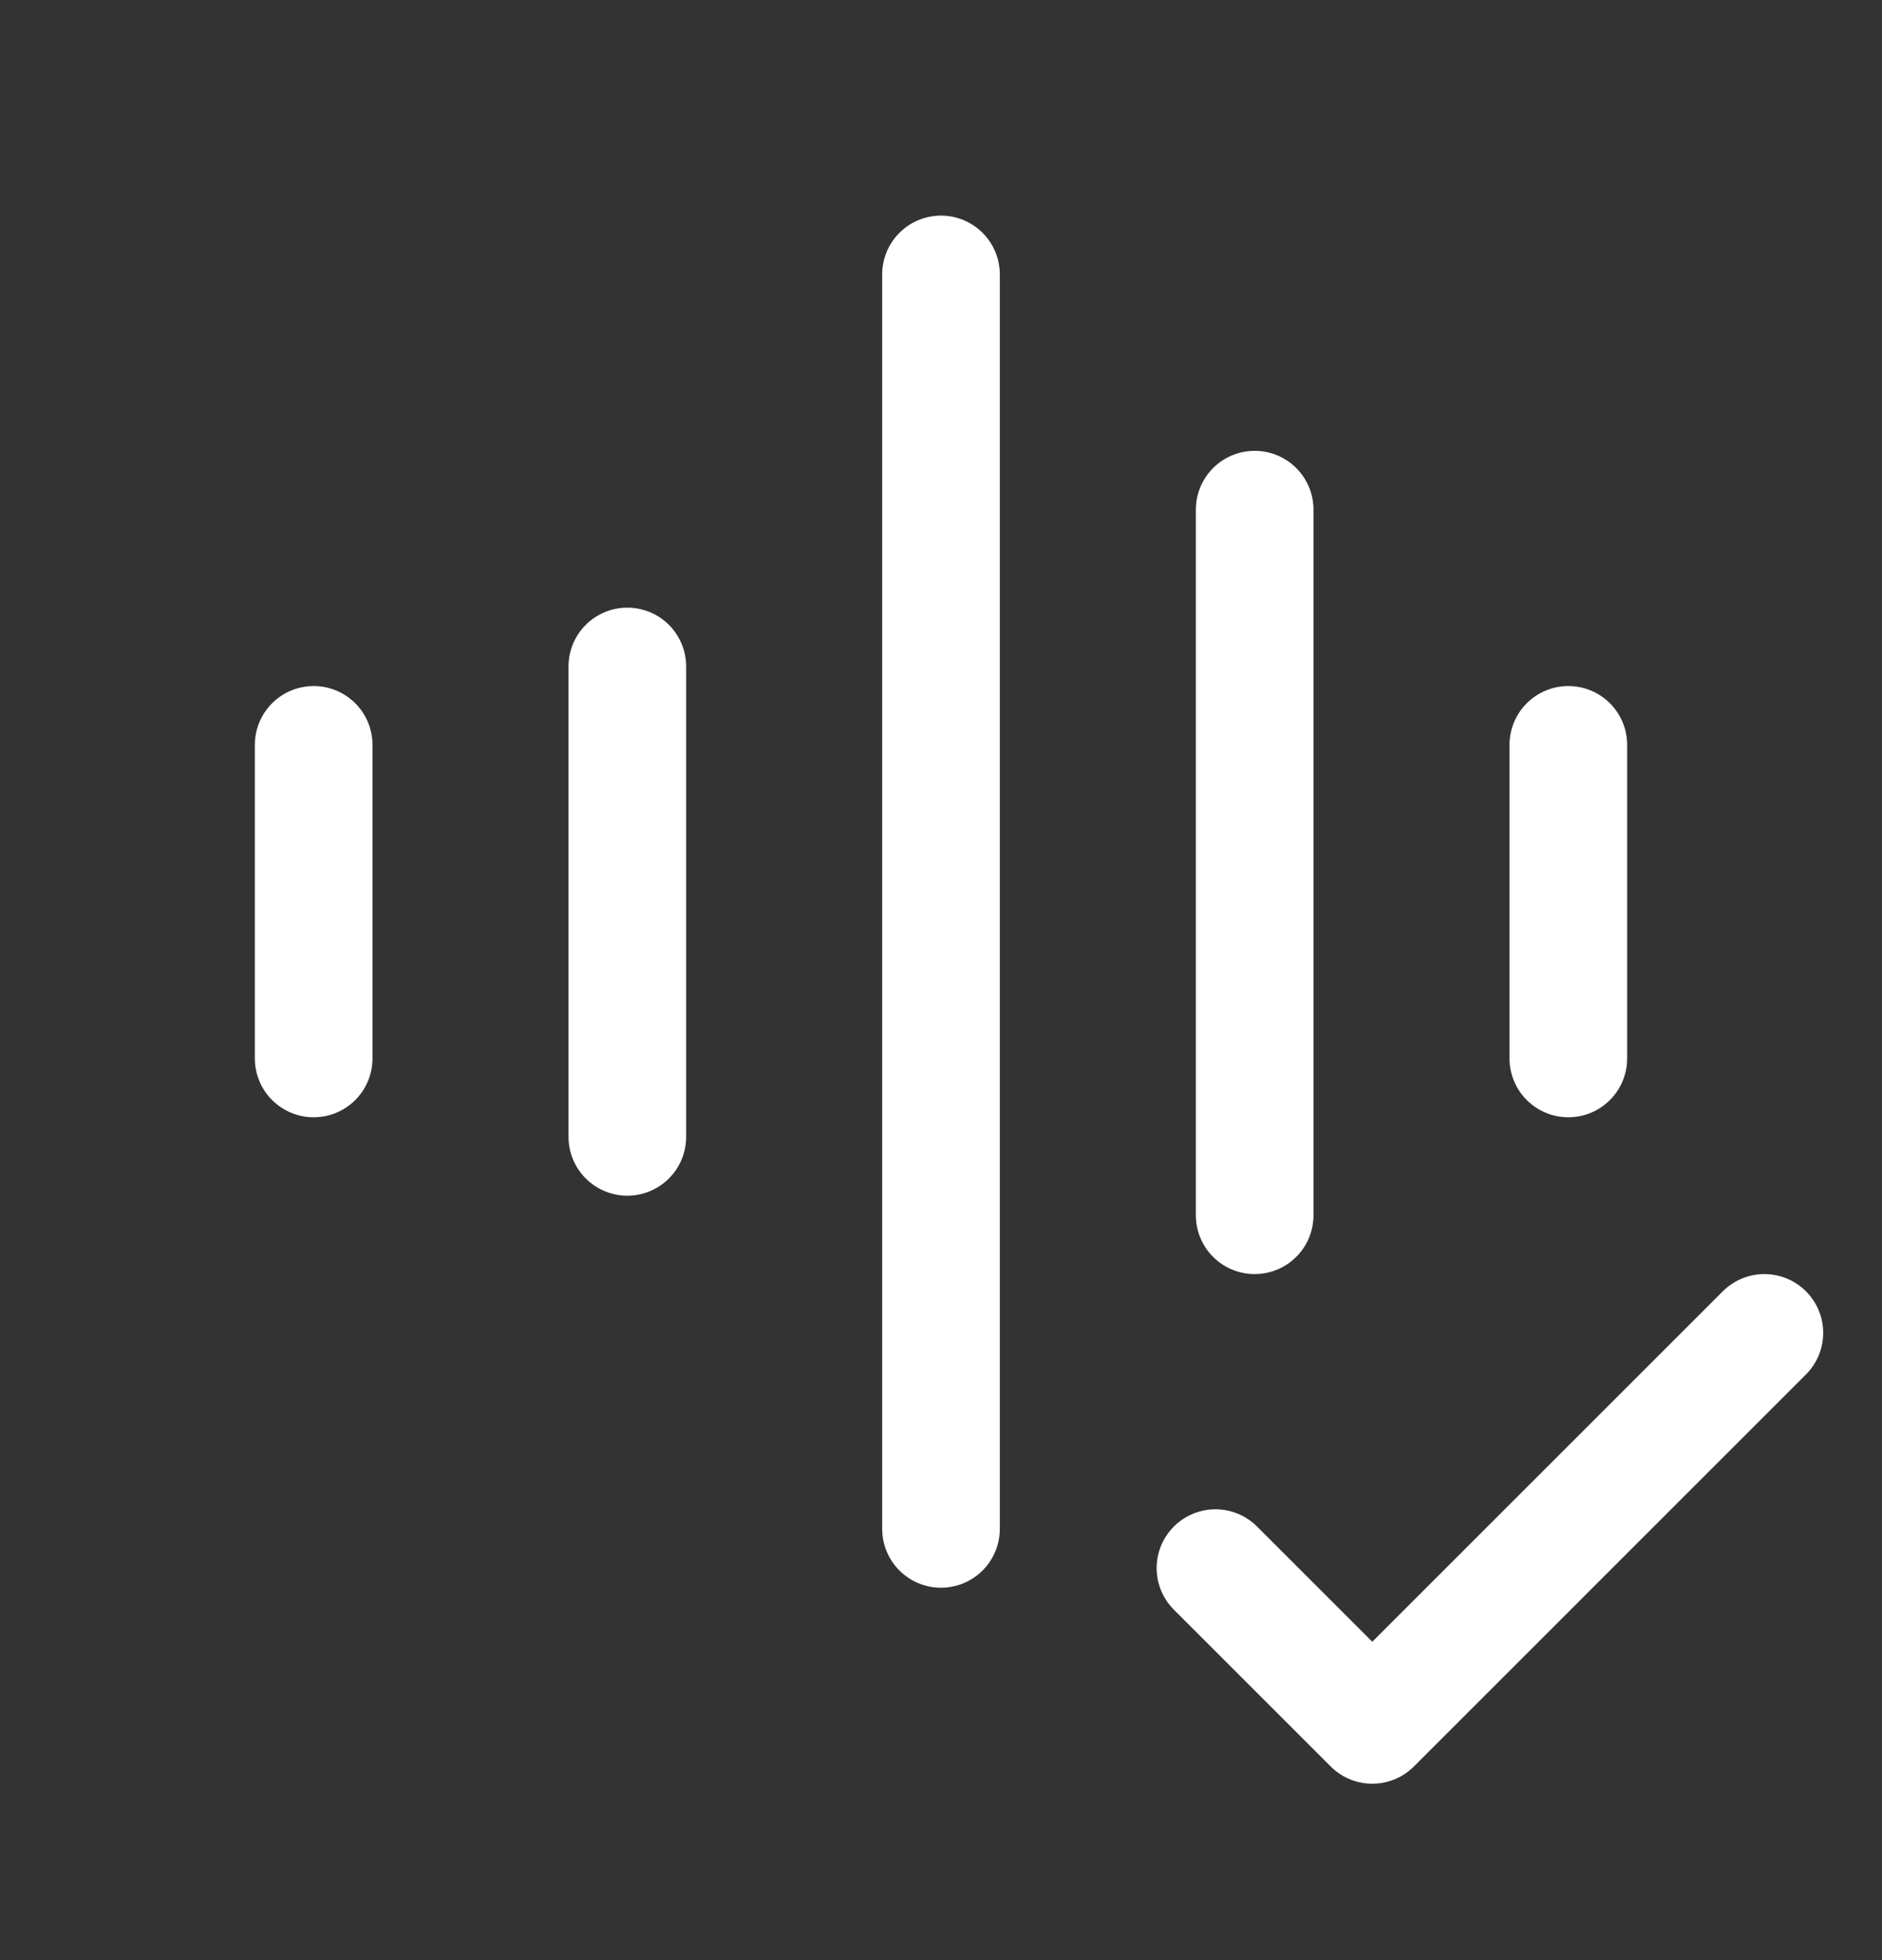 <svg width="24" height="25" viewBox="0 0 24 25" fill="none" xmlns="http://www.w3.org/2000/svg">
<rect x="0" y="0" width="24" height="25" fill="#333333" stroke="none"/>
<path d="M15.5 20L17.5 22L22.5 17M12 3.5V19.5V3.5ZM8 8.5V14.5V8.5ZM20 9.5V13.5V9.5ZM4 9.5V13.5V9.5ZM16 6.5V15.5V6.5Z" stroke="white" stroke-width="1.5" stroke-linecap="round" stroke-linejoin="round"/>
</svg>
